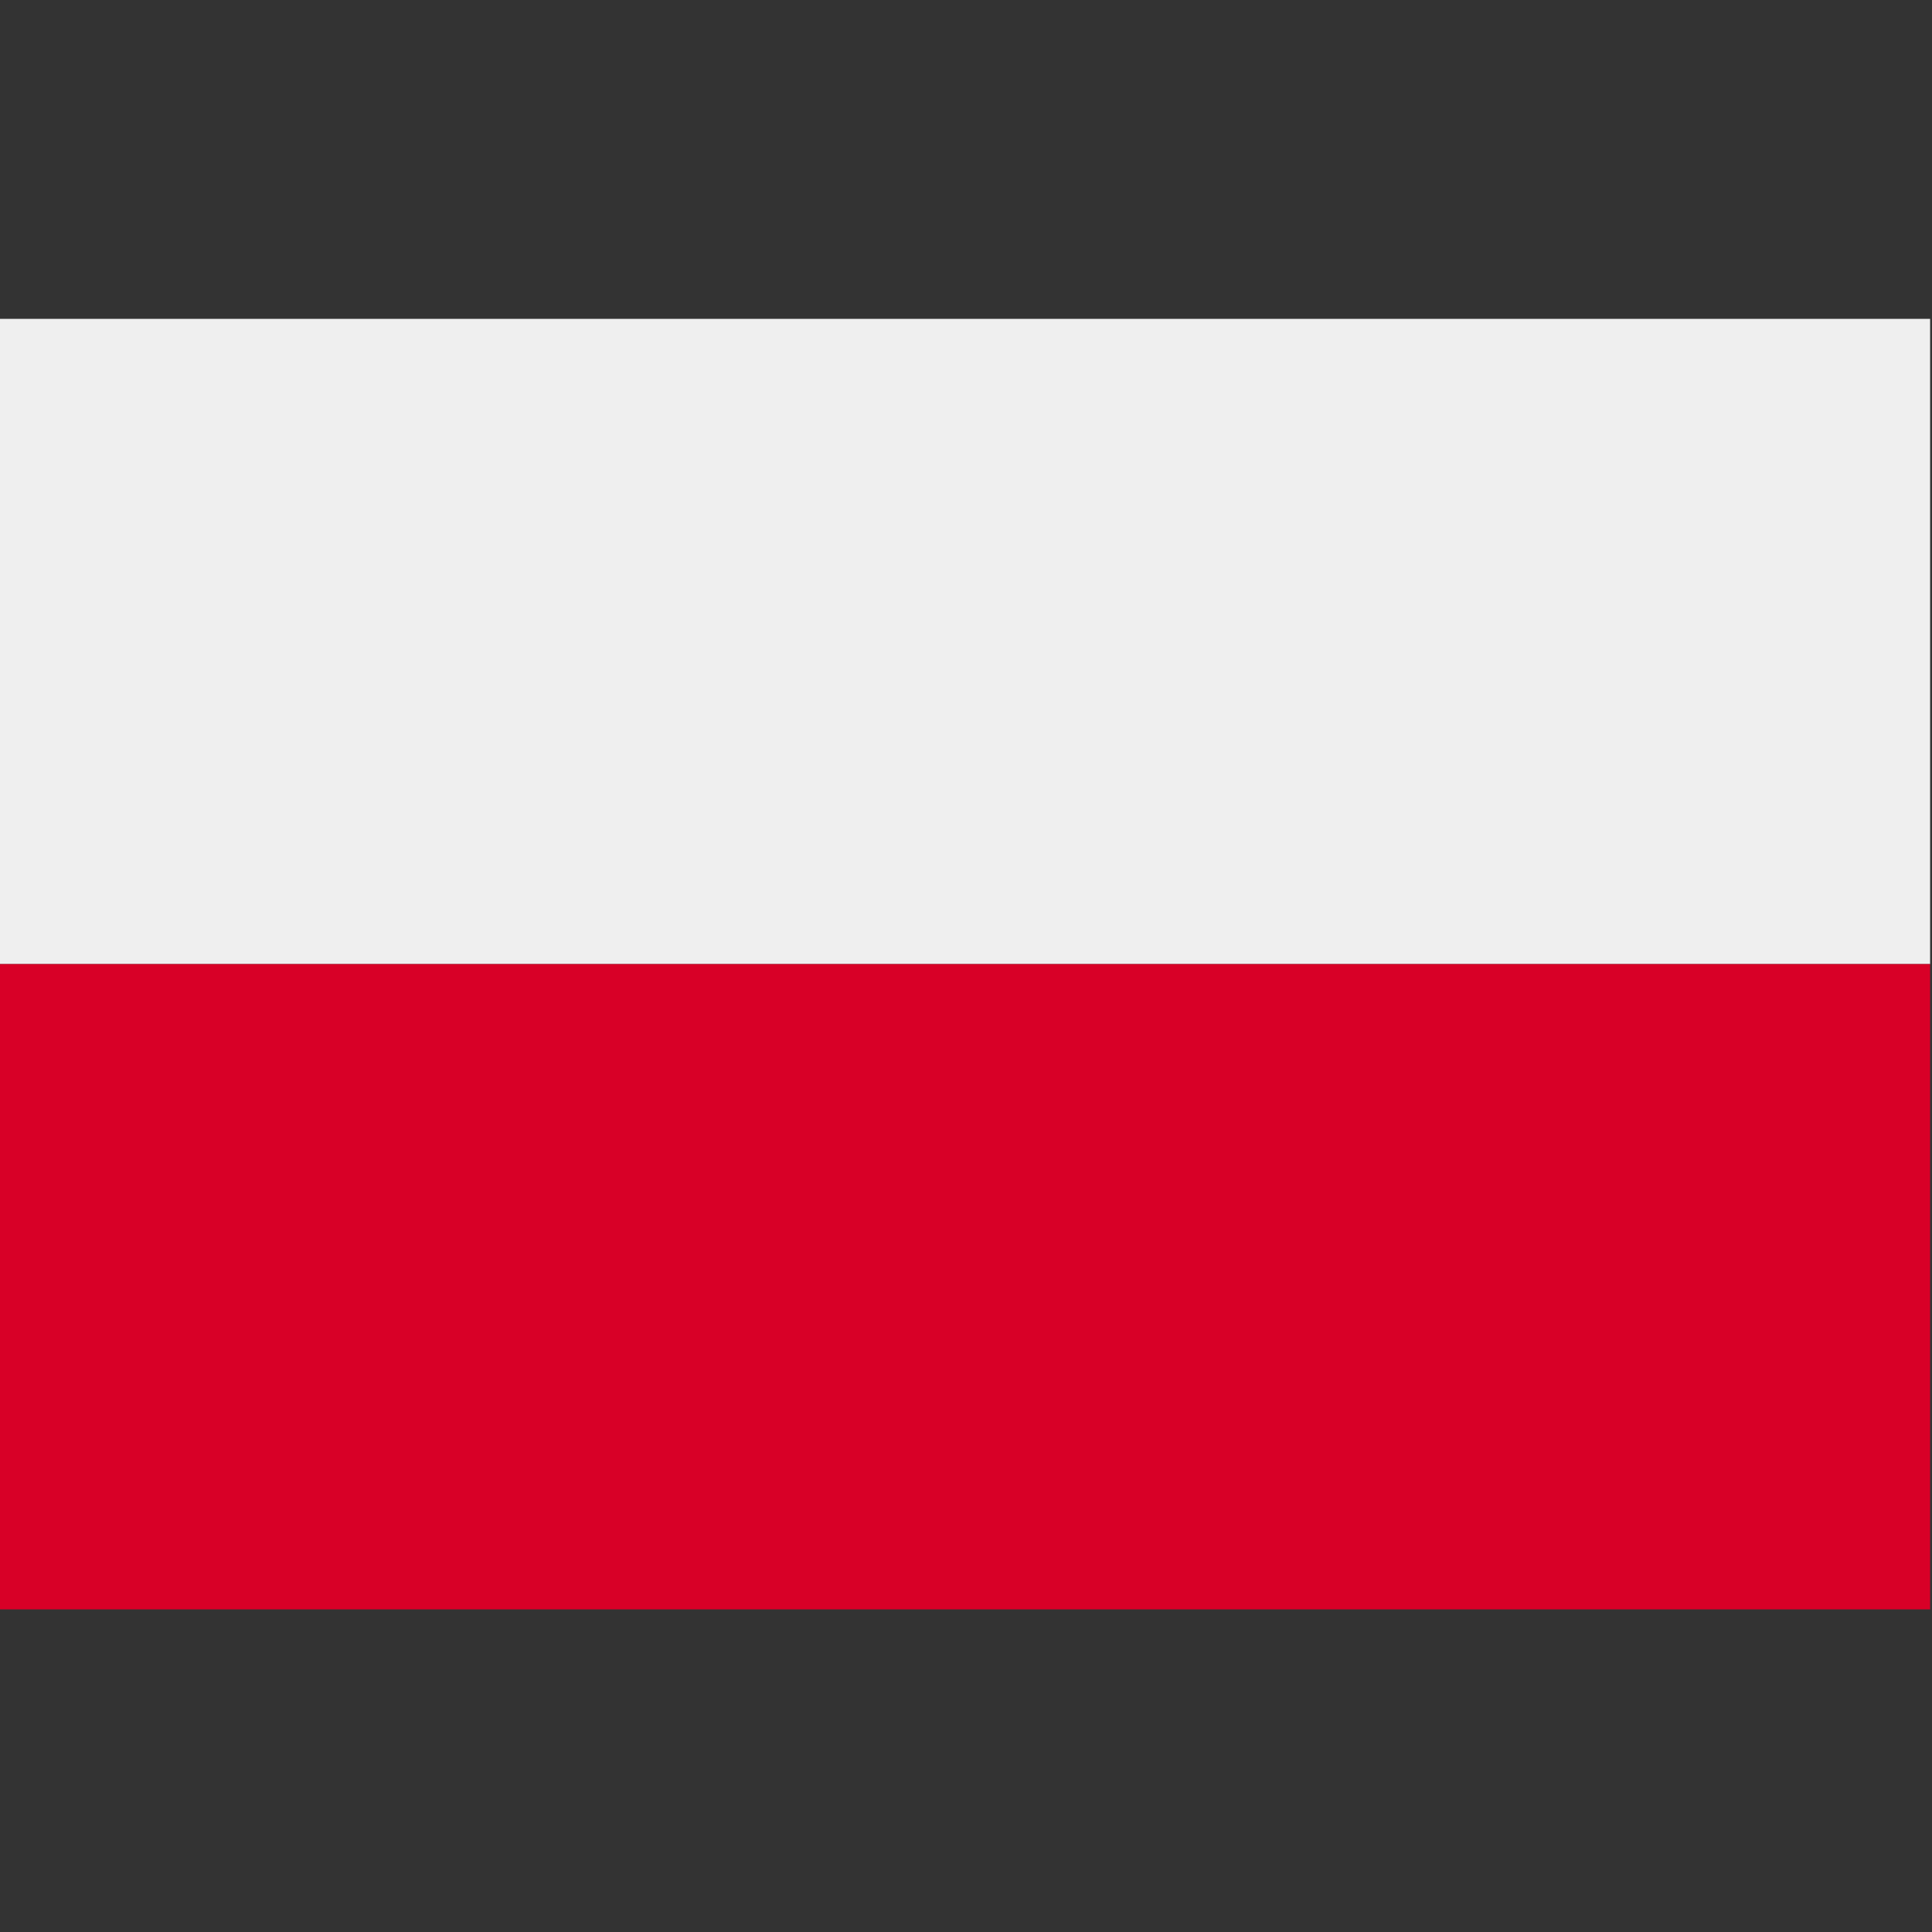 <?xml version="1.0" encoding="UTF-8"?>
<!DOCTYPE svg PUBLIC "-//W3C//DTD SVG 1.1//EN" "http://www.w3.org/Graphics/SVG/1.1/DTD/svg11.dtd">
<svg xmlns="http://www.w3.org/2000/svg" version="1.1" width="512px" height="512px" style="shape-rendering:geometricPrecision; text-rendering:geometricPrecision; image-rendering:optimizeQuality; fill-rule:evenodd; clip-rule:evenodd" xmlns:xlink="http://www.w3.org/1999/xlink">
<rect width="100%" height="100%" fill="#333333" stroke="none"/>
<g><path style="opacity:0.999" fill="#efefef" d="M -0.5,84.5 C 170.167,84.5 340.833,84.5 511.5,84.5C 511.5,141.5 511.5,198.5 511.5,255.5C 340.833,255.5 170.167,255.5 -0.5,255.5C -0.5,198.5 -0.5,141.5 -0.5,84.5 Z"/></g>
<g><path style="opacity:1" fill="#d80027" d="M -0.5,255.5 C 170.167,255.5 340.833,255.5 511.5,255.5C 511.5,312.5 511.5,369.5 511.5,426.5C 340.833,426.5 170.167,426.5 -0.5,426.5C -0.5,369.5 -0.5,312.5 -0.5,255.5 Z"/></g>
</svg>
